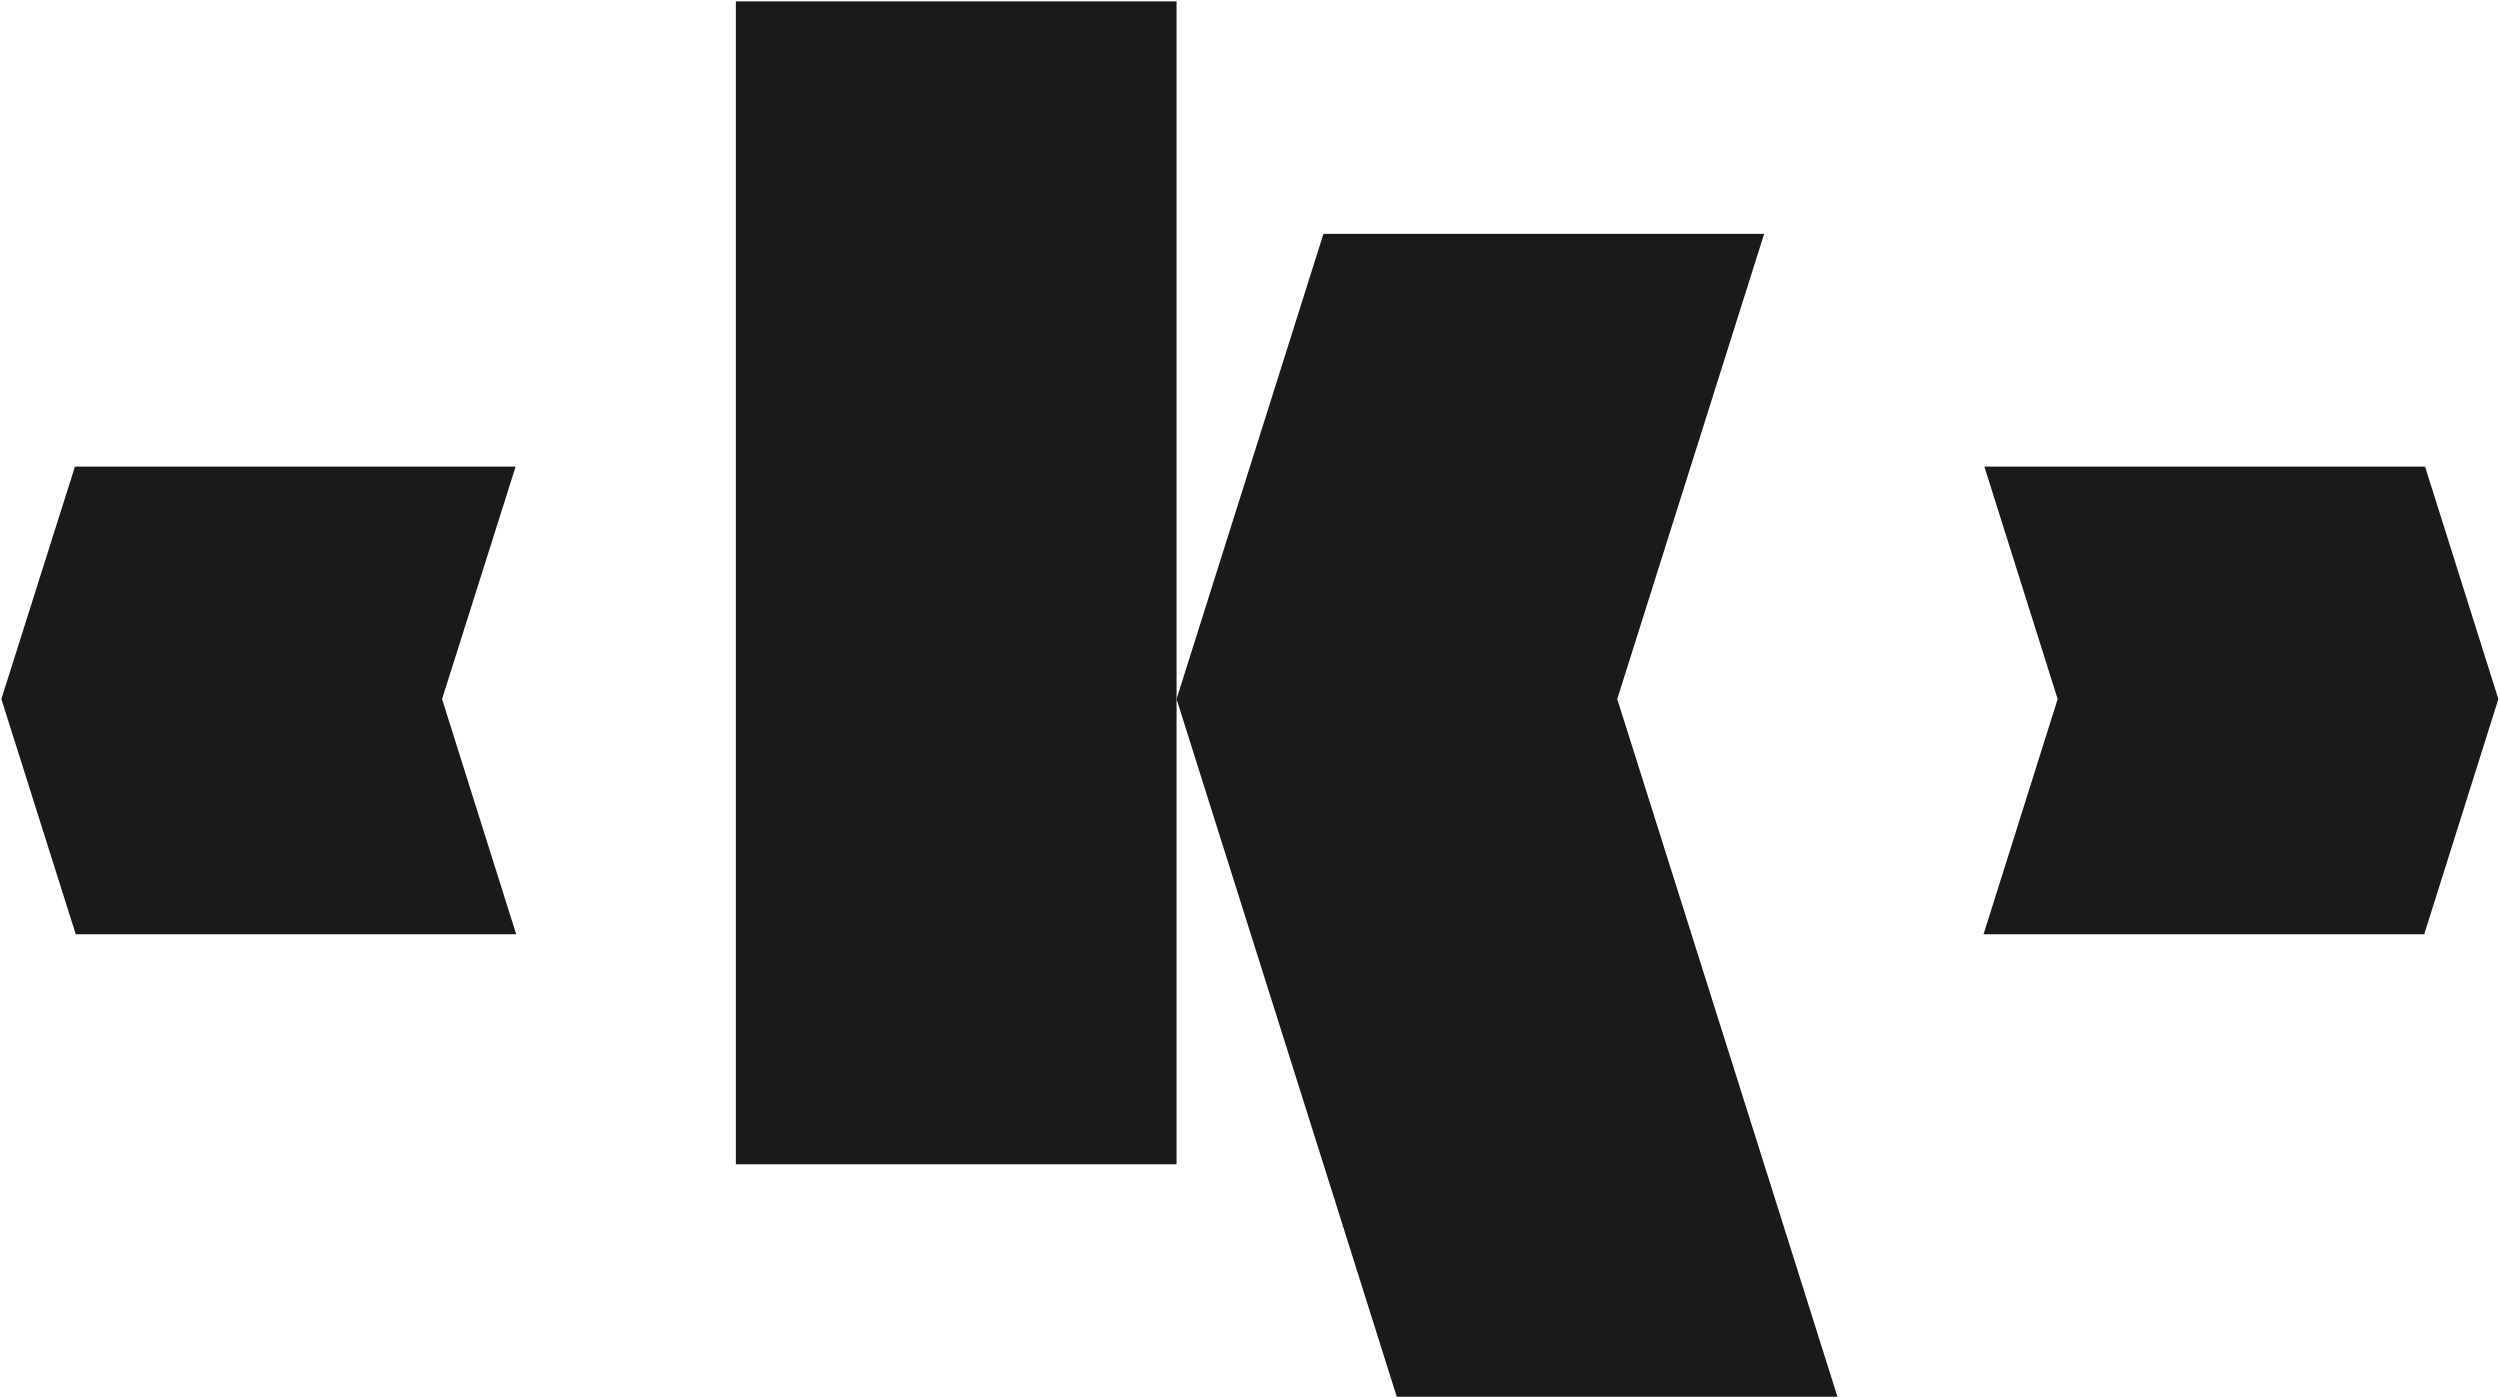 <?xml version="1.0" encoding="utf-8"?>
<!-- Generator: Adobe Illustrator 24.1.0, SVG Export Plug-In . SVG Version: 6.00 Build 0)  -->
<svg version="1.1" id="Warstwa_1" xmlns="http://www.w3.org/2000/svg" xmlns:xlink="http://www.w3.org/1999/xlink" x="0px" y="0px"
	 viewBox="0 0 917.3 513" style="enable-background:new 0 0 917.3 513;" xml:space="preserve">
<style type="text/css">
	.shape{fill:#1A1A1A;}
</style>
<g id="layer">
	<g id="first_variant">
		<g id="logo">
			<polygon class="shape" points="593.4,256.5 647.3,85.8 485.6,85.8 431.7,256.5 485.6,427.2 512.5,512.5 674.2,512.5 647.3,427.2"/>
			<polygon class="shape" points="431.7,0.5 270,0.5 270,85.8 270,427.2 431.7,427.2 431.7,256.5 431.7,85.8"/>
			<polygon class="shape" points="889.8,171.2 728.1,171.2 755,256.5 727.8,342.8 889.5,342.8 916.7,256.5"/>
			<polygon class="shape" points="189.2,171.2 27.5,171.2 0.5,256.5 27.8,342.8 189.4,342.8 162.2,256.5"/>
		</g>
	</g>
</g>
</svg>

